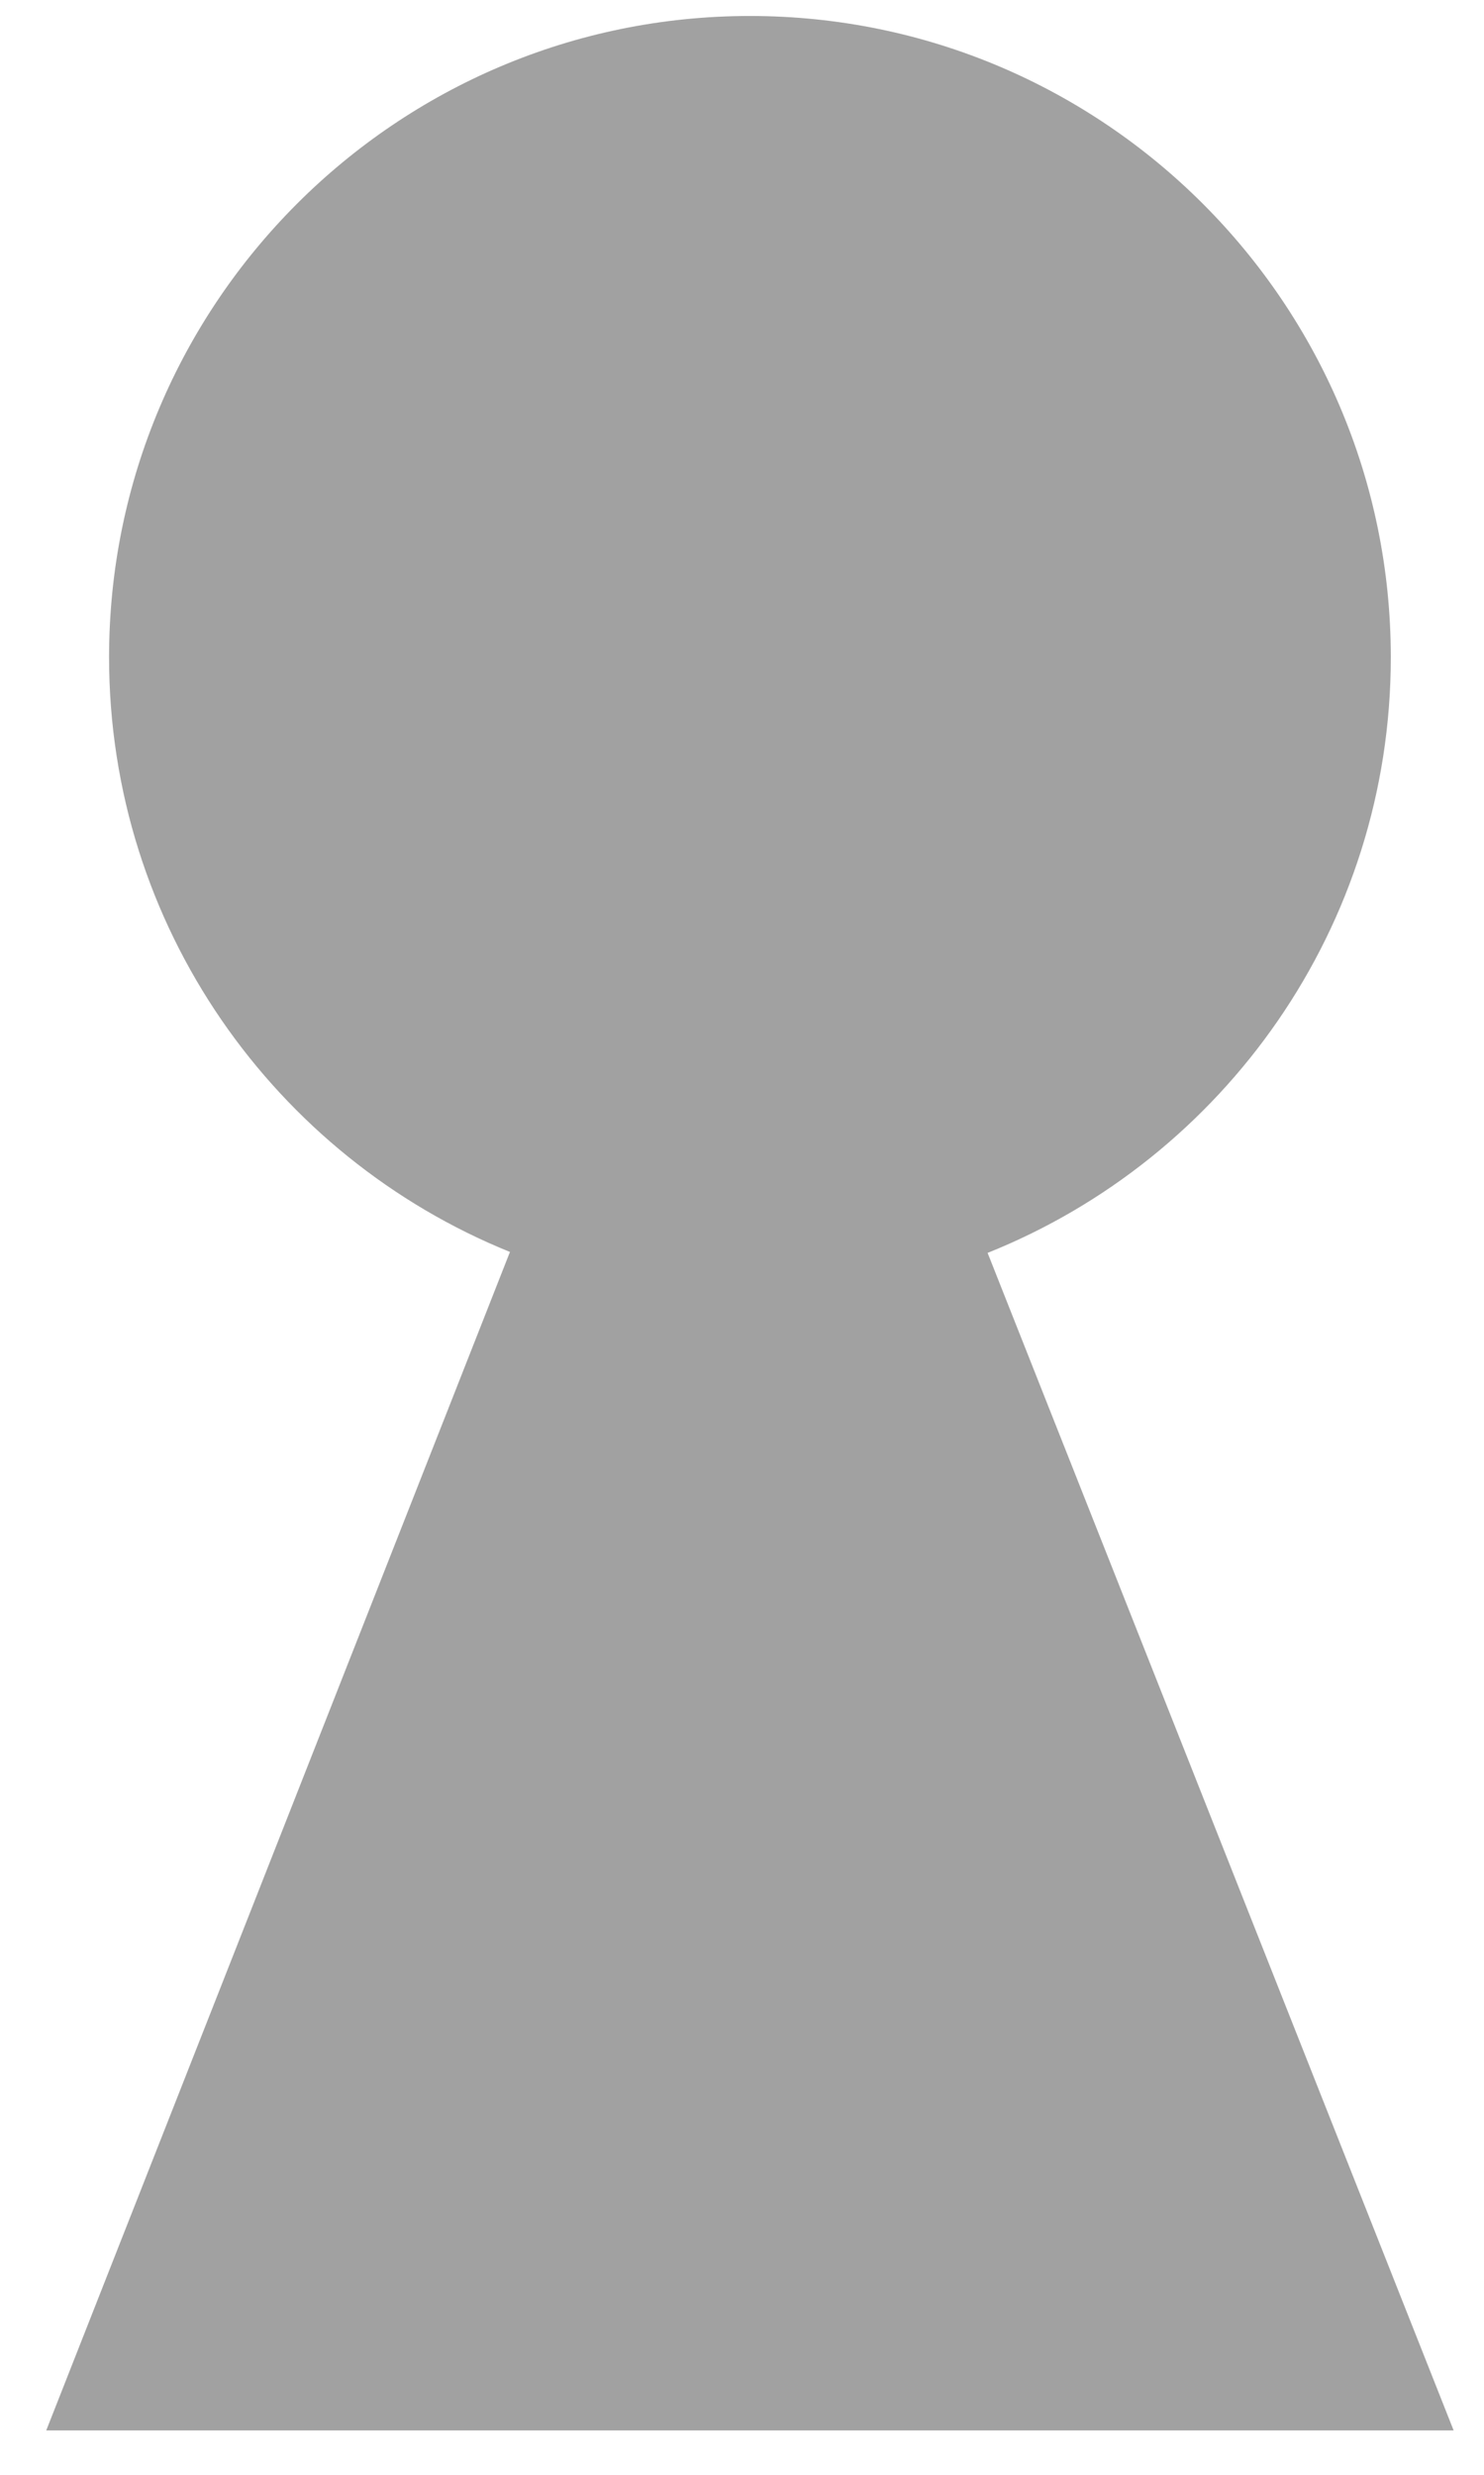 <?xml version="1.0" encoding="UTF-8" standalone="no"?><!DOCTYPE svg PUBLIC "-//W3C//DTD SVG 1.1//EN" "http://www.w3.org/Graphics/SVG/1.1/DTD/svg11.dtd"><svg width="100%" height="100%" viewBox="0 0 30 50" version="1.1" xmlns="http://www.w3.org/2000/svg" xmlns:xlink="http://www.w3.org/1999/xlink" xml:space="preserve" xmlns:serif="http://www.serif.com/" style="fill-rule:evenodd;clip-rule:evenodd;stroke-linejoin:round;stroke-miterlimit:1.414;"><g><path d="M10.309,25.294c-4.75,-1.921 -8.104,-6.58 -8.104,-12.015c0,-7.15 5.805,-12.956 12.955,-12.956c7.151,0 12.956,5.806 12.956,12.956c0,5.453 -3.377,10.124 -8.151,12.034l9.421,23.79l-28.451,0l9.374,-23.809Z" style="fill:#a1a1a1;"/></g></svg>